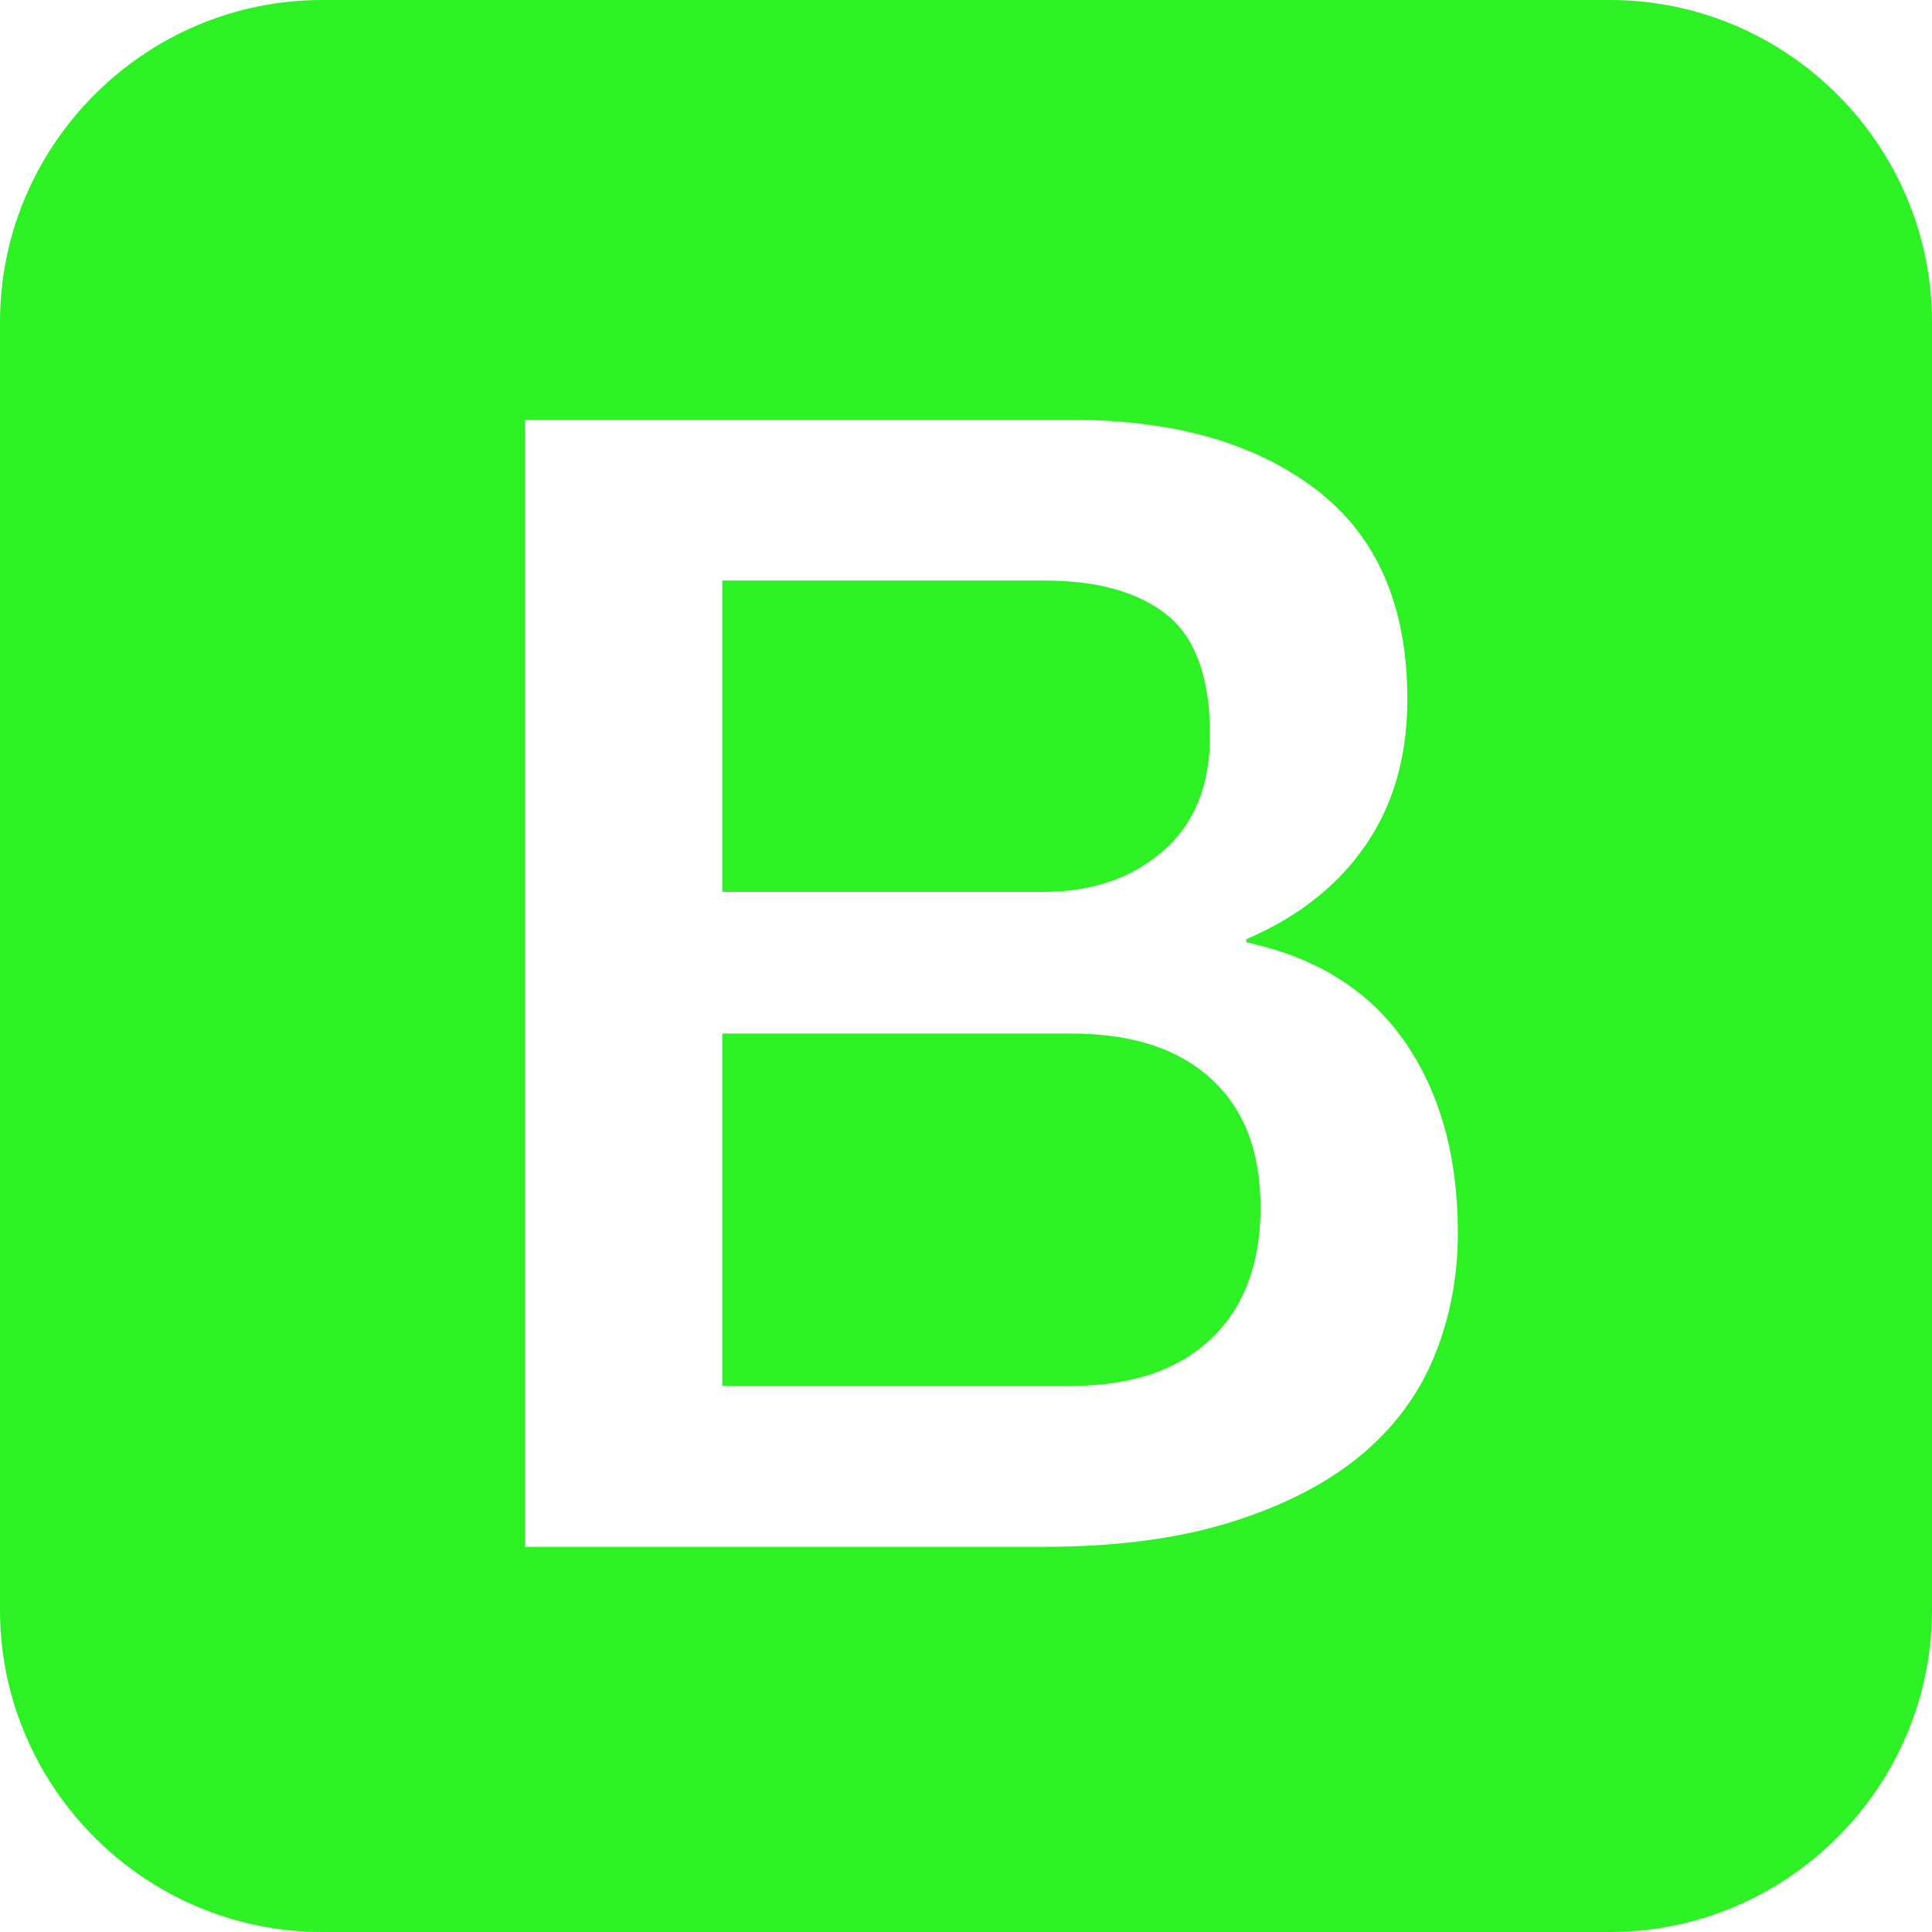 <svg xmlns="http://www.w3.org/2000/svg" version="1.1" xmlns:xlink="http://www.w3.org/1999/xlink" width="512" height="512" x="0" y="0" viewBox="0 0 512 512" style="enable-background:new 0 0 512 512" xml:space="preserve" class=""><g><g xmlns:cc="http://creativecommons.org/ns#" xmlns:dc="http://purl.org/dc/elements/1.1/" xmlns:inkscape="http://www.inkscape.org/namespaces/inkscape" xmlns:rdf="http://www.w3.org/1999/02/22-rdf-syntax-ns#" xmlns:sodipodi="http://sodipodi.sourceforge.net/DTD/sodipodi-0.dtd" xmlns:svg="http://www.w3.org/2000/svg" inkscape:version="0.48.1 r9760" sodipodi:docname="twitter_bootstrap_logo.svg"><path d="M276.75 236.34h-85.34v-82.49h85.34c14.22 0 25.1 3.1 32.63 9.2 7.52 6.11 11.29 16.74 11.29 31.79 0 13.39-4.18 23.6-12.55 30.79-8.37 7.2-18.82 10.71-31.37 10.71zM334.05 319.92c0 15.06-4.43 26.77-13.21 34.97-8.7 8.28-21.09 12.38-36.98 12.38h-92.45V273.9h92.45c15.89 0 28.11 3.85 36.98 11.88 8.86 8.03 13.21 19.33 13.21 34.14z" fill="#2df125" opacity="1" data-original="#000000" class=""></path><path d="M426.67 0H85.33C38.4 0 0 38.4 0 85.33v341.34C0 473.6 38.4 512 85.33 512h341.34c46.93 0 85.33-38.4 85.33-85.33V85.33C512 38.4 473.6 0 426.67 0zm-46.6 359.49c-4.19 10.2-10.71 18.99-19.66 26.35-8.95 7.36-20.33 13.22-34.3 17.57-13.97 4.35-30.54 6.52-49.78 6.52h-137.2V111.27h145.15c26.77 0 48.27 6.11 64.42 18.4 16.14 12.3 24.26 30.79 24.26 55.64 0 15.06-3.68 27.94-11.05 38.65-7.36 10.71-17.9 19.07-31.62 24.93v.84c18.41 3.93 32.38 12.63 41.83 26.1 9.45 13.55 14.22 30.45 14.22 50.86 0 11.72-2.09 22.67-6.27 32.8z" fill="#2df125" opacity="1" data-original="#000000" class=""></path></g></g></svg>